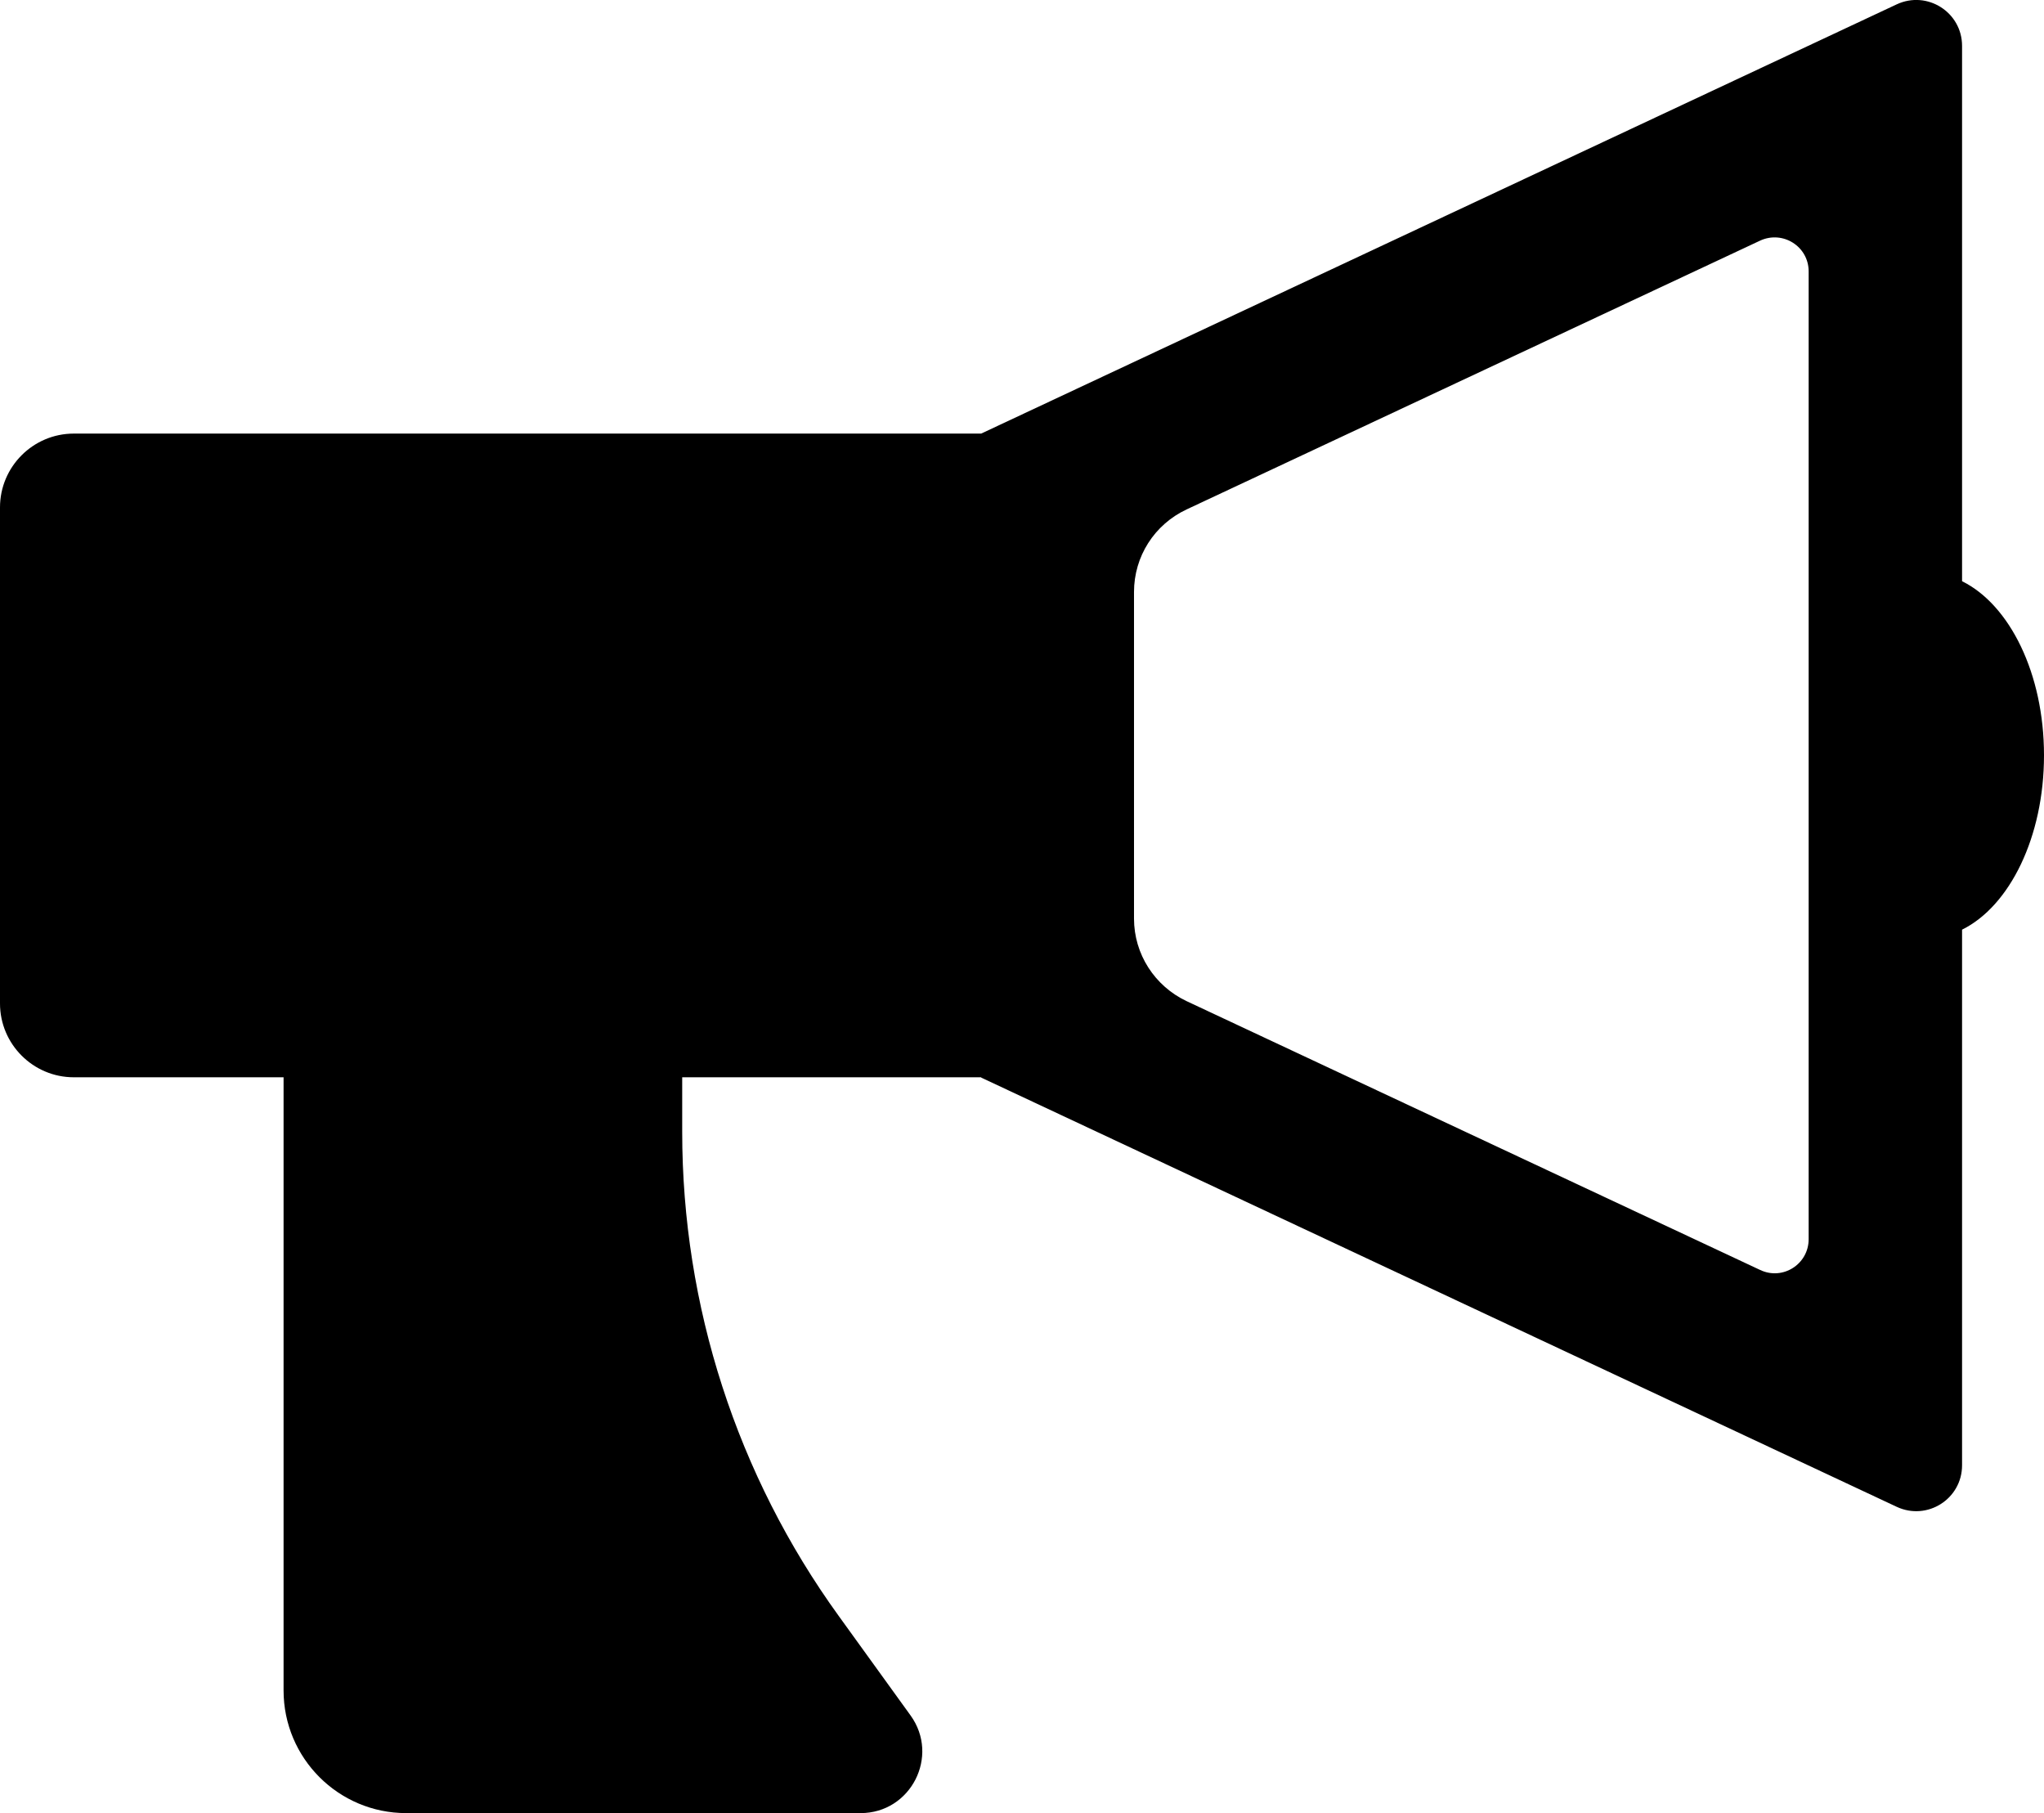 <?xml version="1.0" encoding="utf-8"?>
<!-- Generator: Adobe Illustrator 26.0.3, SVG Export Plug-In . SVG Version: 6.00 Build 0)  -->
<svg version="1.1" id="Layer_1" xmlns="http://www.w3.org/2000/svg" xmlns:xlink="http://www.w3.org/1999/xlink" x="0px" y="0px"
	 viewBox="0 0 70.35 62.39" style="enable-background:new 0 0 70.35 62.39;" xml:space="preserve">
<path d="M-19.6,200.49c0,0.02-0.01,0.05-0.02,0.07c-0.27,0.12-0.56,0.19-0.86,0.2c0.26-0.03,0.51-0.1,0.74-0.2
	C-19.69,200.54-19.64,200.52-19.6,200.49z"/>
<path d="M67.53,20V1.58c0-1.16-1.2-1.92-2.25-1.43L33.77,14.92H2.54c-1.4,0-2.54,1.14-2.54,2.54v17.07c0,1.4,1.14,2.54,2.54,2.54
	h7.22v21.1c0,2.33,1.89,4.22,4.22,4.22h15.64c1.73,0,2.73-1.96,1.72-3.36l-2.47-3.42c-3.51-4.85-5.39-10.68-5.39-16.66v-1.88h10.29
	v0.01l31.51,14.77c1.05,0.49,2.25-0.27,2.25-1.43V31.99c1.64-0.81,2.82-3.19,2.82-6S69.17,20.81,67.53,20z M60.58,43.7l-19.74-9.25
	c-1.1-0.52-1.81-1.62-1.81-2.84V20.37c0-1.22,0.7-2.32,1.81-2.84l19.74-9.25c0.78-0.36,1.67,0.2,1.67,1.06v33.3
	C62.25,43.5,61.36,44.07,60.58,43.7z"/>
</svg>
